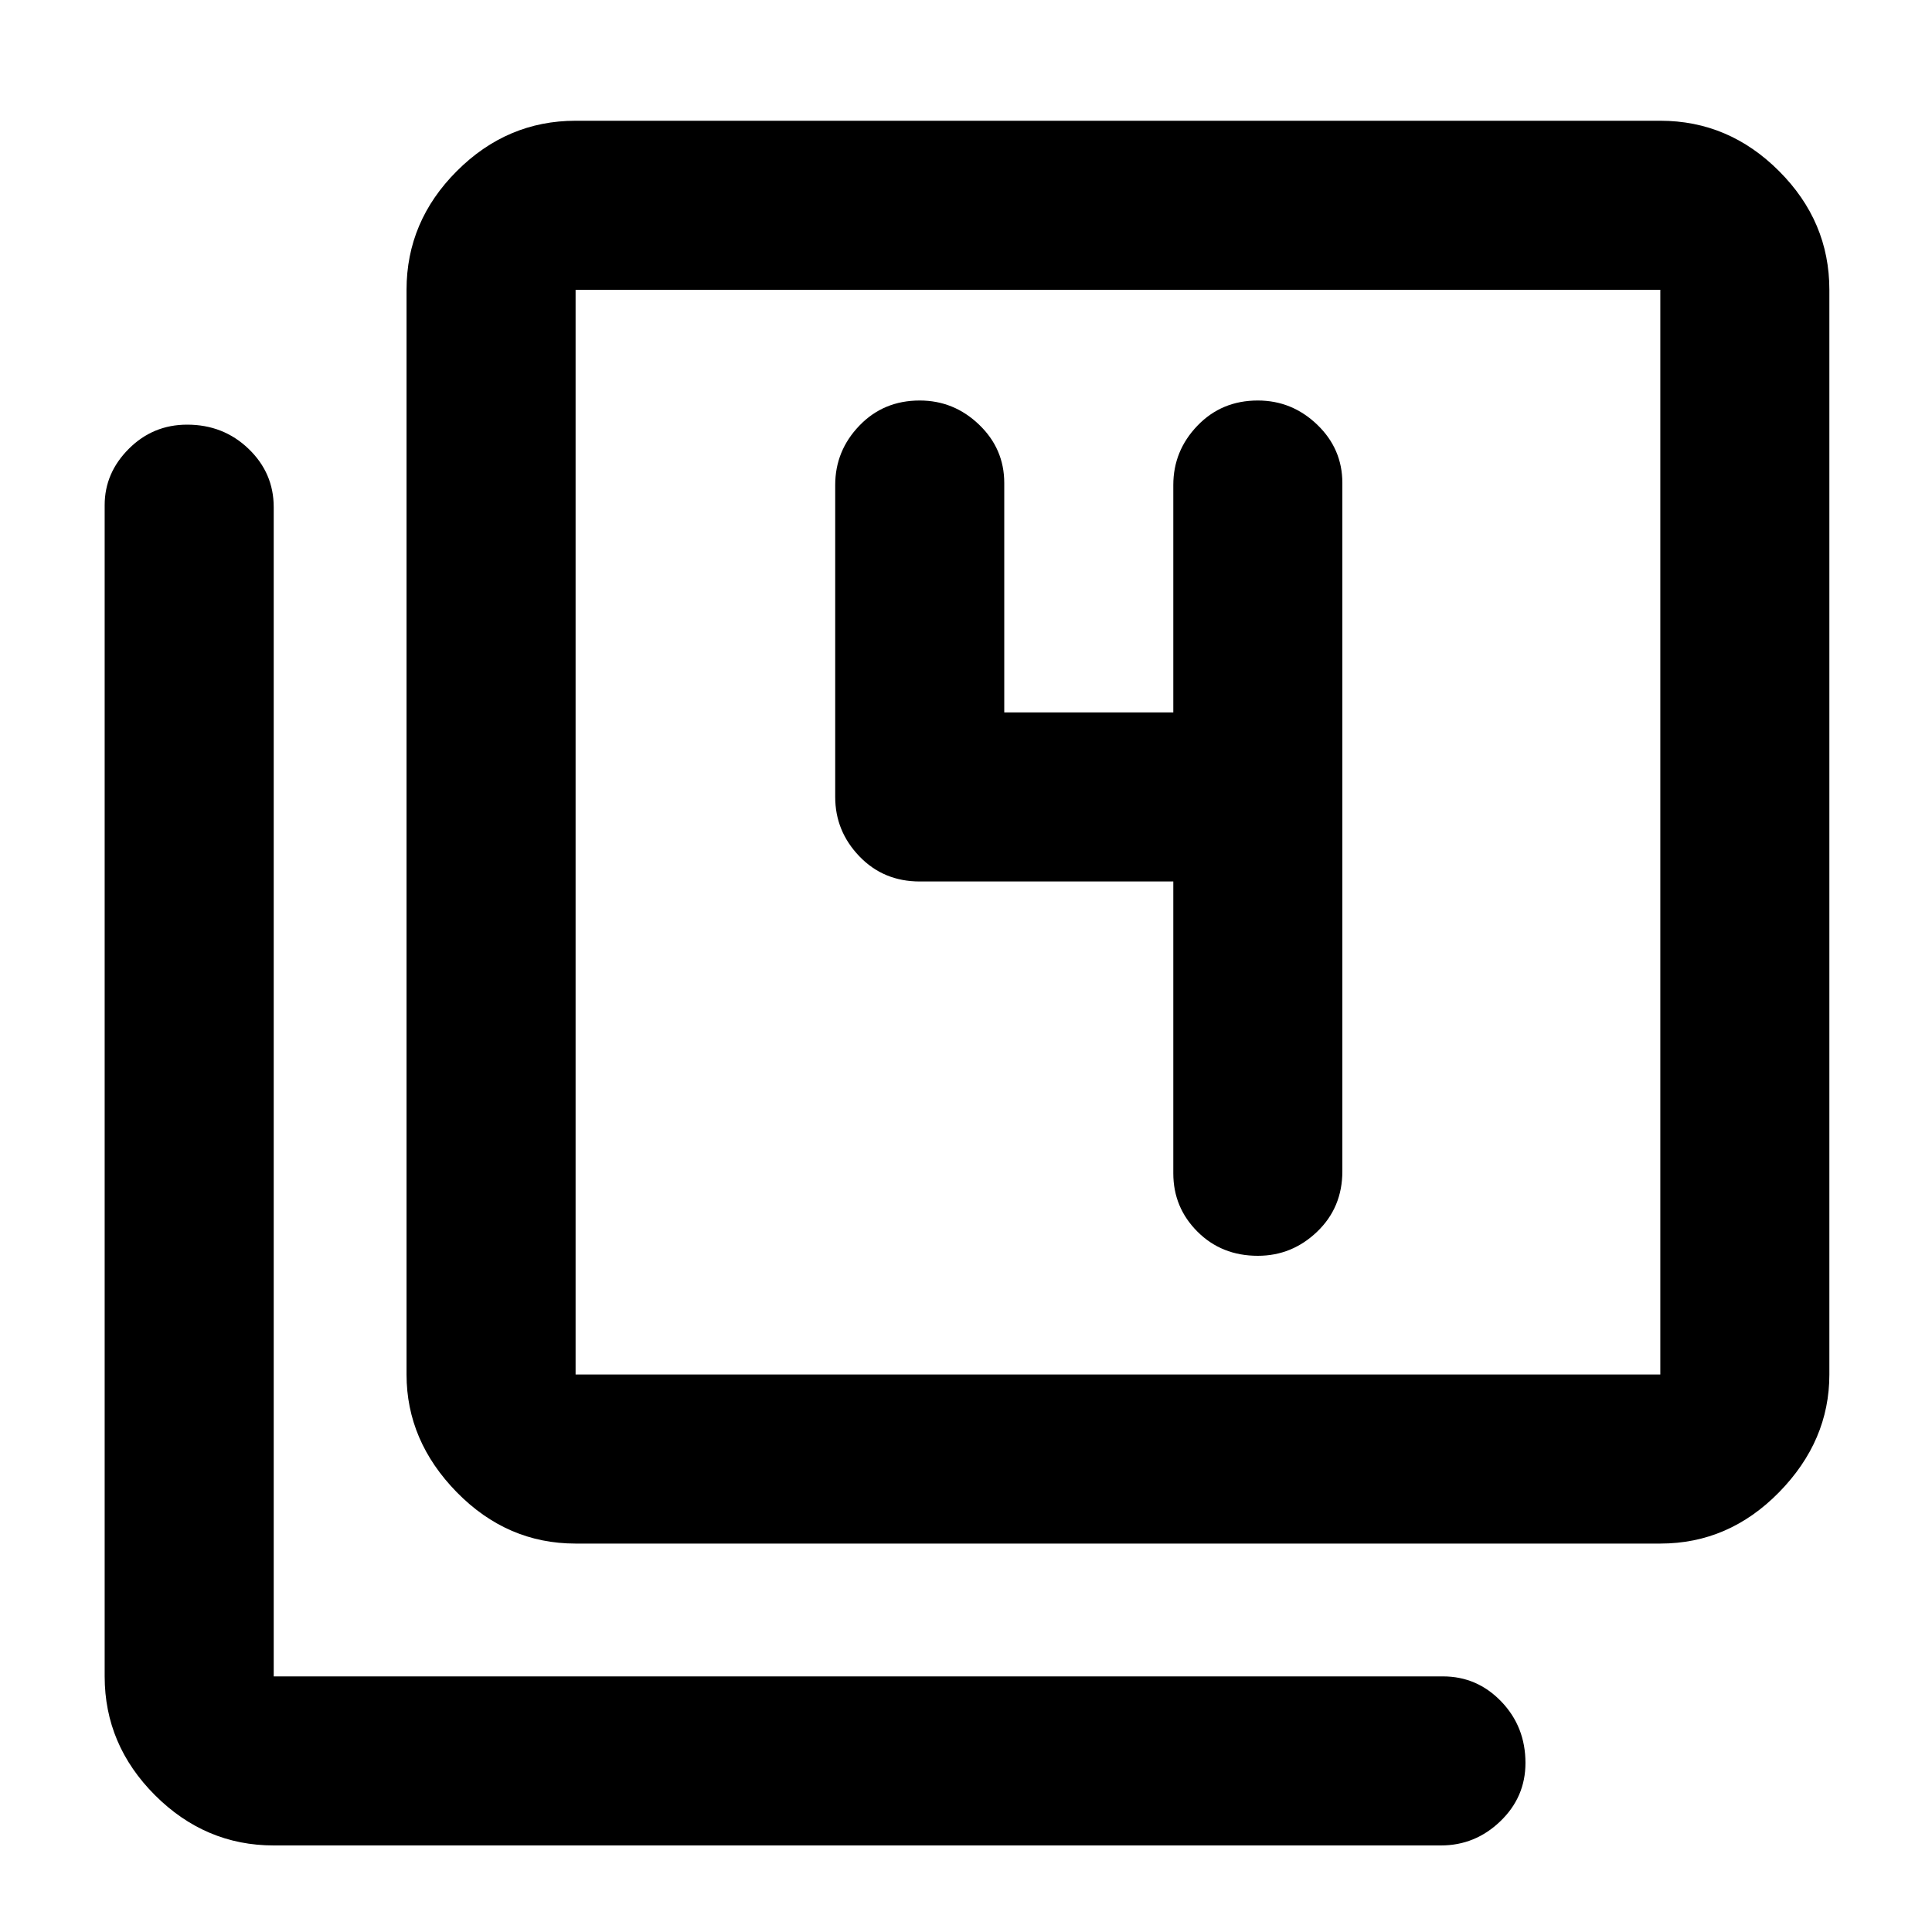 <svg xmlns="http://www.w3.org/2000/svg" height="40" width="40"><path d="M26.042 26Q26.75 26 27.271 25.5Q27.792 25 27.792 24.25V10Q27.792 9.292 27.271 8.792Q26.75 8.292 26.042 8.292Q25.292 8.292 24.792 8.813Q24.292 9.333 24.292 10.042V14.75H20.792V10Q20.792 9.292 20.271 8.792Q19.75 8.292 19.042 8.292Q18.292 8.292 17.792 8.813Q17.292 9.333 17.292 10.042V16.5Q17.292 17.208 17.792 17.729Q18.292 18.25 19.042 18.25H24.292V24.292Q24.292 25 24.792 25.5Q25.292 26 26.042 26ZM11.917 31.958Q10.5 31.958 9.458 30.896Q8.417 29.833 8.417 28.458V6Q8.417 4.583 9.458 3.542Q10.5 2.5 11.917 2.5H34.375Q35.792 2.5 36.833 3.542Q37.875 4.583 37.875 6V28.458Q37.875 29.833 36.833 30.896Q35.792 31.958 34.375 31.958ZM11.917 28.458H34.375Q34.375 28.458 34.375 28.458Q34.375 28.458 34.375 28.458V6Q34.375 6 34.375 6Q34.375 6 34.375 6H11.917Q11.917 6 11.917 6Q11.917 6 11.917 6V28.458Q11.917 28.458 11.917 28.458Q11.917 28.458 11.917 28.458ZM5.667 38.208Q4.25 38.208 3.208 37.167Q2.167 36.125 2.167 34.708V10.458Q2.167 9.792 2.667 9.292Q3.167 8.792 3.875 8.792Q4.625 8.792 5.146 9.292Q5.667 9.792 5.667 10.5V34.708Q5.667 34.708 5.667 34.708Q5.667 34.708 5.667 34.708H29.875Q30.583 34.708 31.083 35.229Q31.583 35.75 31.583 36.5Q31.583 37.208 31.062 37.708Q30.542 38.208 29.833 38.208ZM11.917 6Q11.917 6 11.917 6Q11.917 6 11.917 6V28.458Q11.917 28.458 11.917 28.458Q11.917 28.458 11.917 28.458Q11.917 28.458 11.917 28.458Q11.917 28.458 11.917 28.458V6Q11.917 6 11.917 6Q11.917 6 11.917 6Z"/></svg>